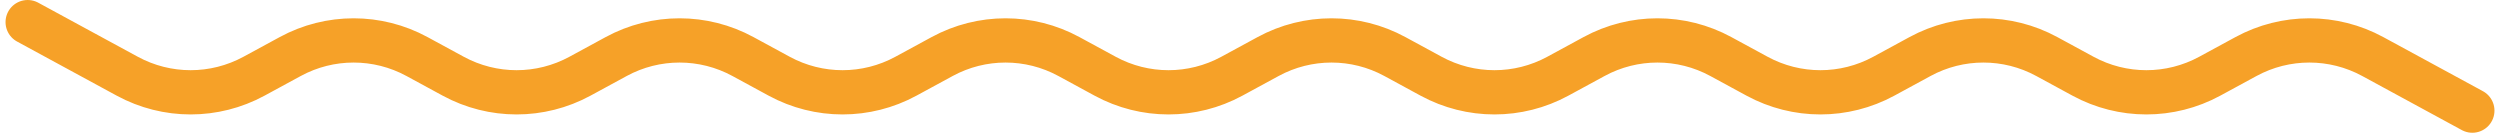 <svg width="226" height="12" viewBox="0 0 226 12" fill="none" xmlns="http://www.w3.org/2000/svg">
<path d="M2.5 2C5.212 3.473 8.641 5.334 11.508 6.891C15.079 8.83 19.388 8.83 22.959 6.891L26.241 5.109C29.812 3.17 34.122 3.17 37.693 5.109L40.974 6.891C44.545 8.83 48.855 8.83 52.426 6.891L55.707 5.109C59.278 3.17 63.588 3.17 67.159 5.109L70.441 6.891C74.012 8.83 78.322 8.83 81.893 6.891L85.174 5.109C88.745 3.17 93.055 3.17 96.626 5.109L99.907 6.891C103.478 8.83 107.788 8.83 111.359 6.891L114.641 5.109C118.212 3.17 122.522 3.17 126.093 5.109L129.374 6.891C132.945 8.83 137.255 8.83 140.826 6.891L144.107 5.109C147.678 3.17 151.988 3.17 155.559 5.109L158.841 6.891C162.412 8.83 166.722 8.83 170.293 6.891L173.574 5.109C177.145 3.17 181.455 3.17 185.026 5.109L188.307 6.891C191.878 8.83 196.188 8.83 199.759 6.891L203.041 5.109C206.612 3.17 210.922 3.17 214.493 5.109L223.5 10" stroke="#F6A128" stroke-width="4" stroke-linecap="round"/>
</svg>
